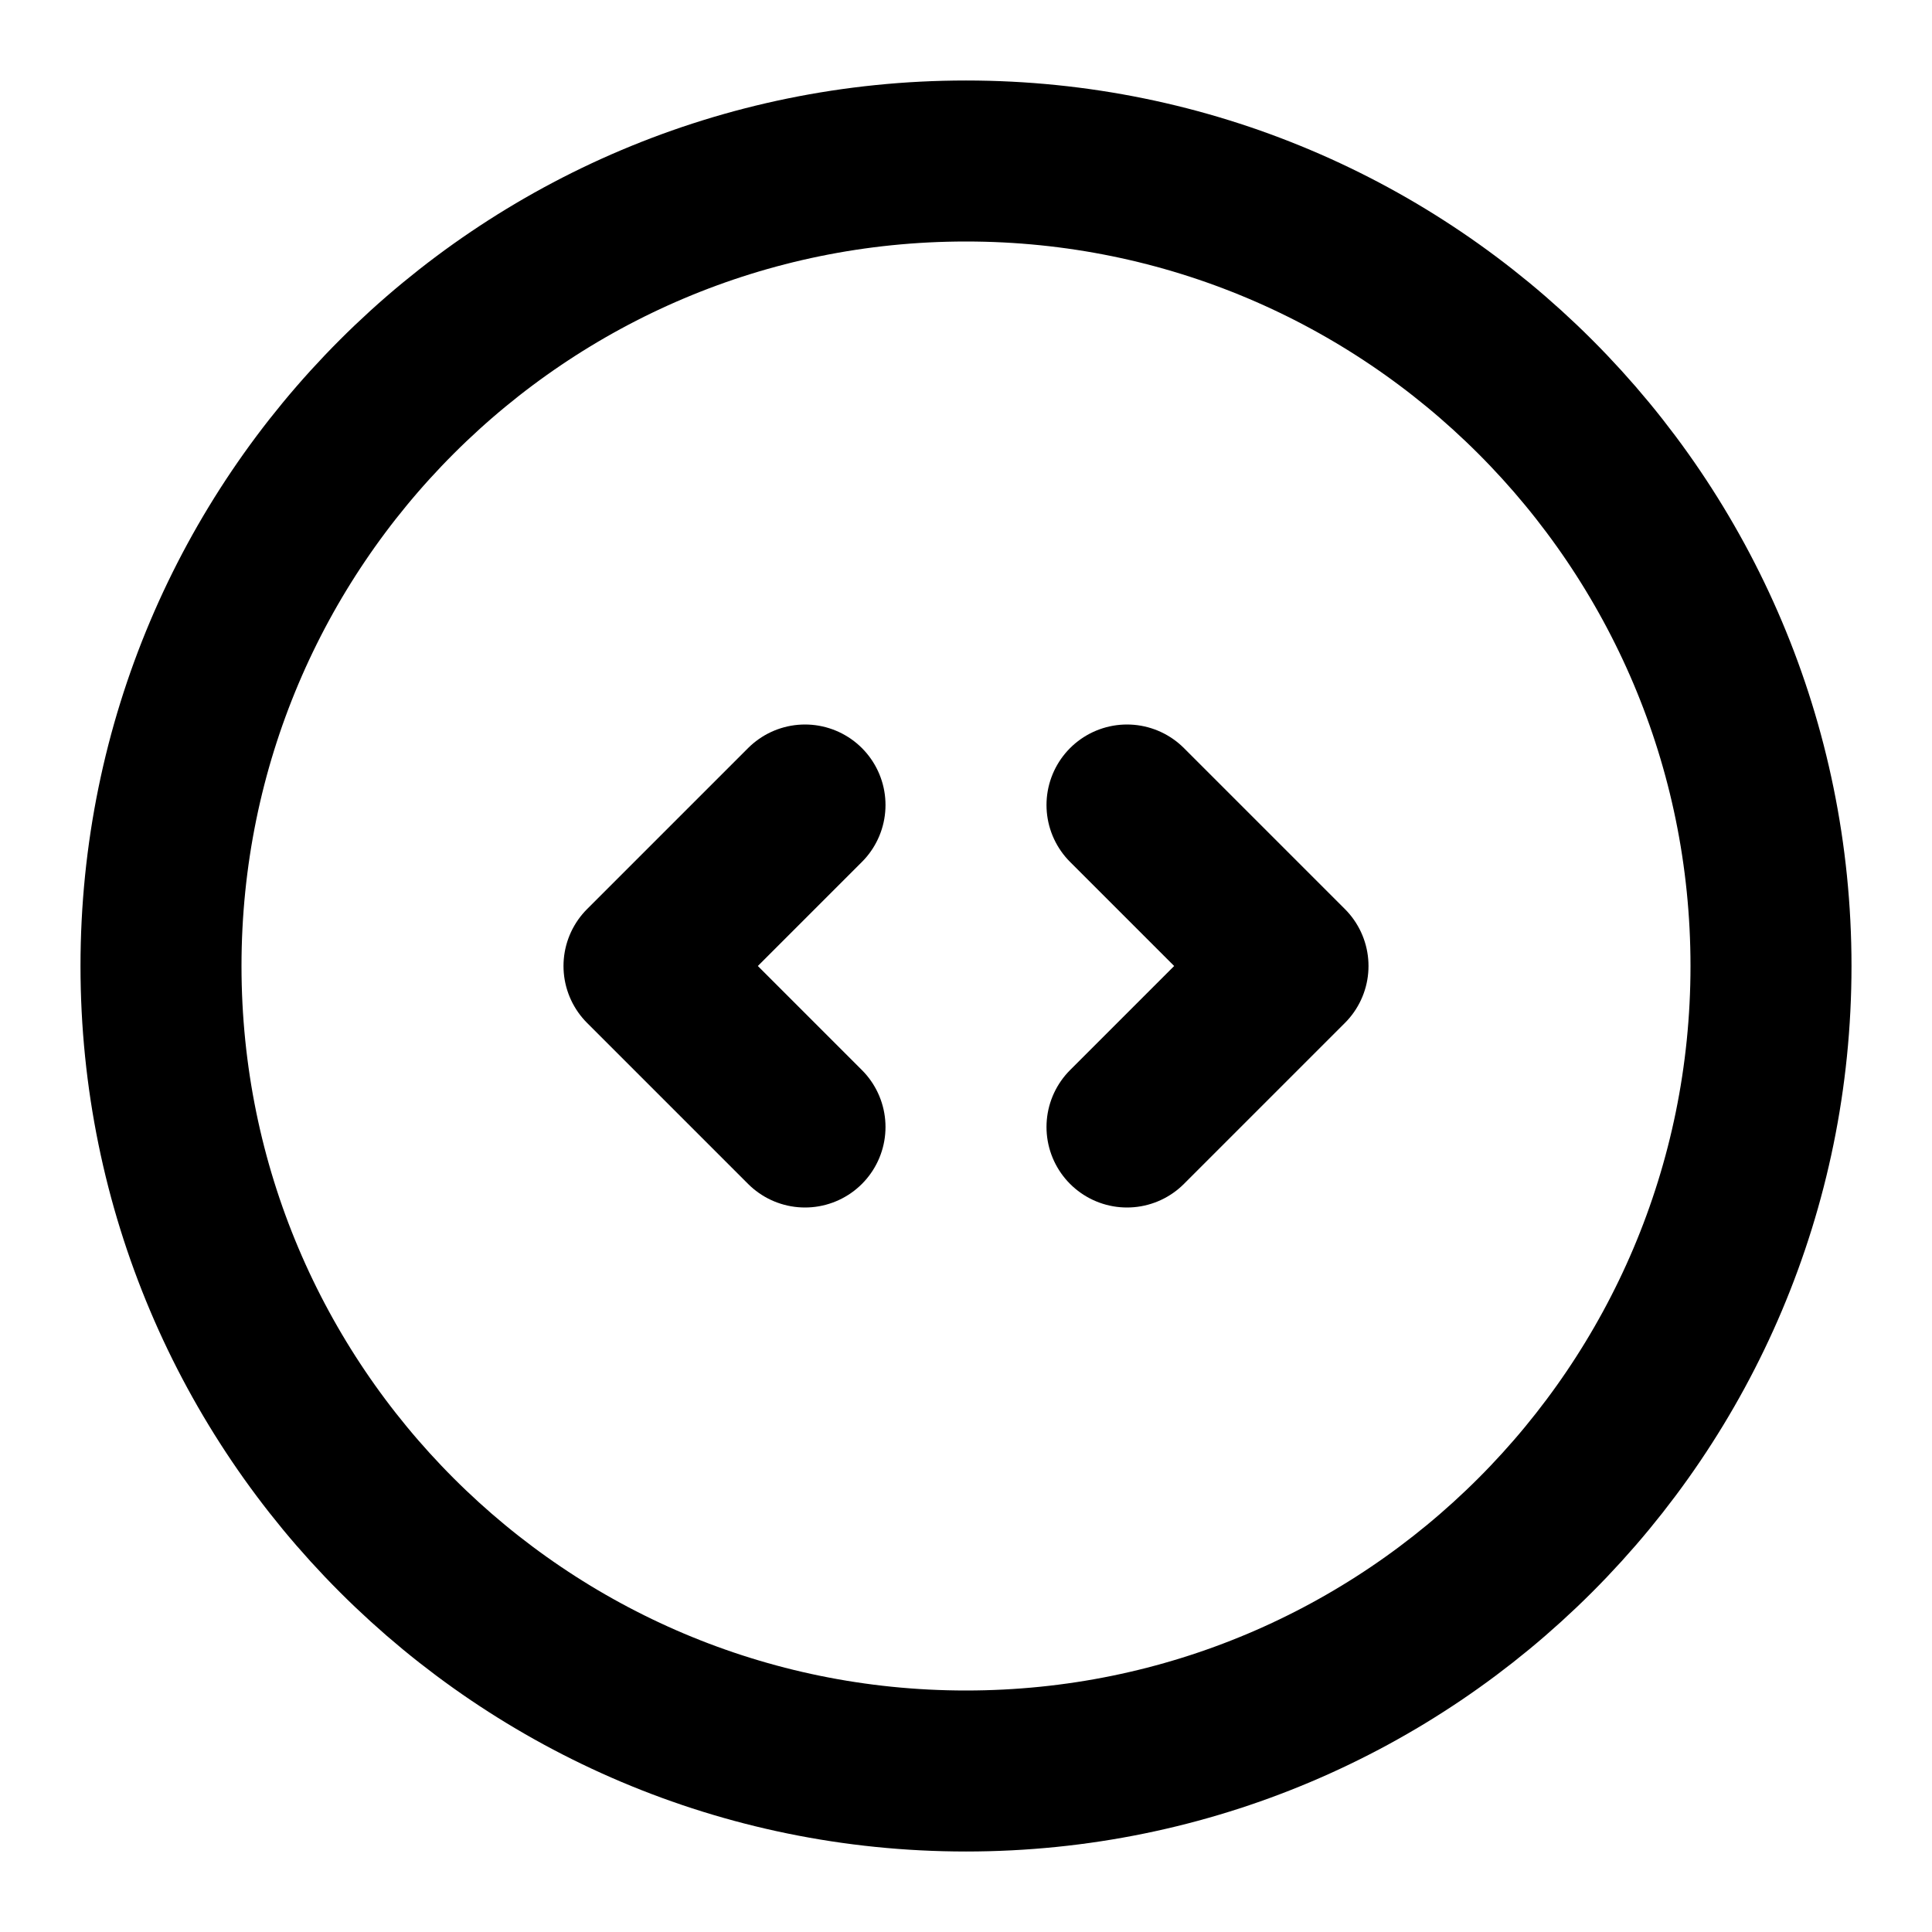 <svg width="48" height="48" viewBox="0 0 48 48" fill="none" xmlns="http://www.w3.org/2000/svg">
<g clip-path="url(#clip0_27_132226)">
<path d="M24 44C35.046 44 44 35.046 44 24C44 12.954 35.046 4 24 4C12.954 4 4 12.954 4 24C4 35.046 12.954 44 24 44Z" stroke="black" stroke-width="4" stroke-linejoin="round"/>
<path d="M28 20L32 24L28 28" stroke="black" stroke-width="4" stroke-linecap="round" stroke-linejoin="round"/>
<path d="M20 20L16 24L20 28" stroke="black" stroke-width="4" stroke-linecap="round" stroke-linejoin="round"/>
</g>
<defs>
<clipPath id="clip0_27_132226">
<rect width="48" height="48" fill="white"/>
</clipPath>
</defs>
</svg>
